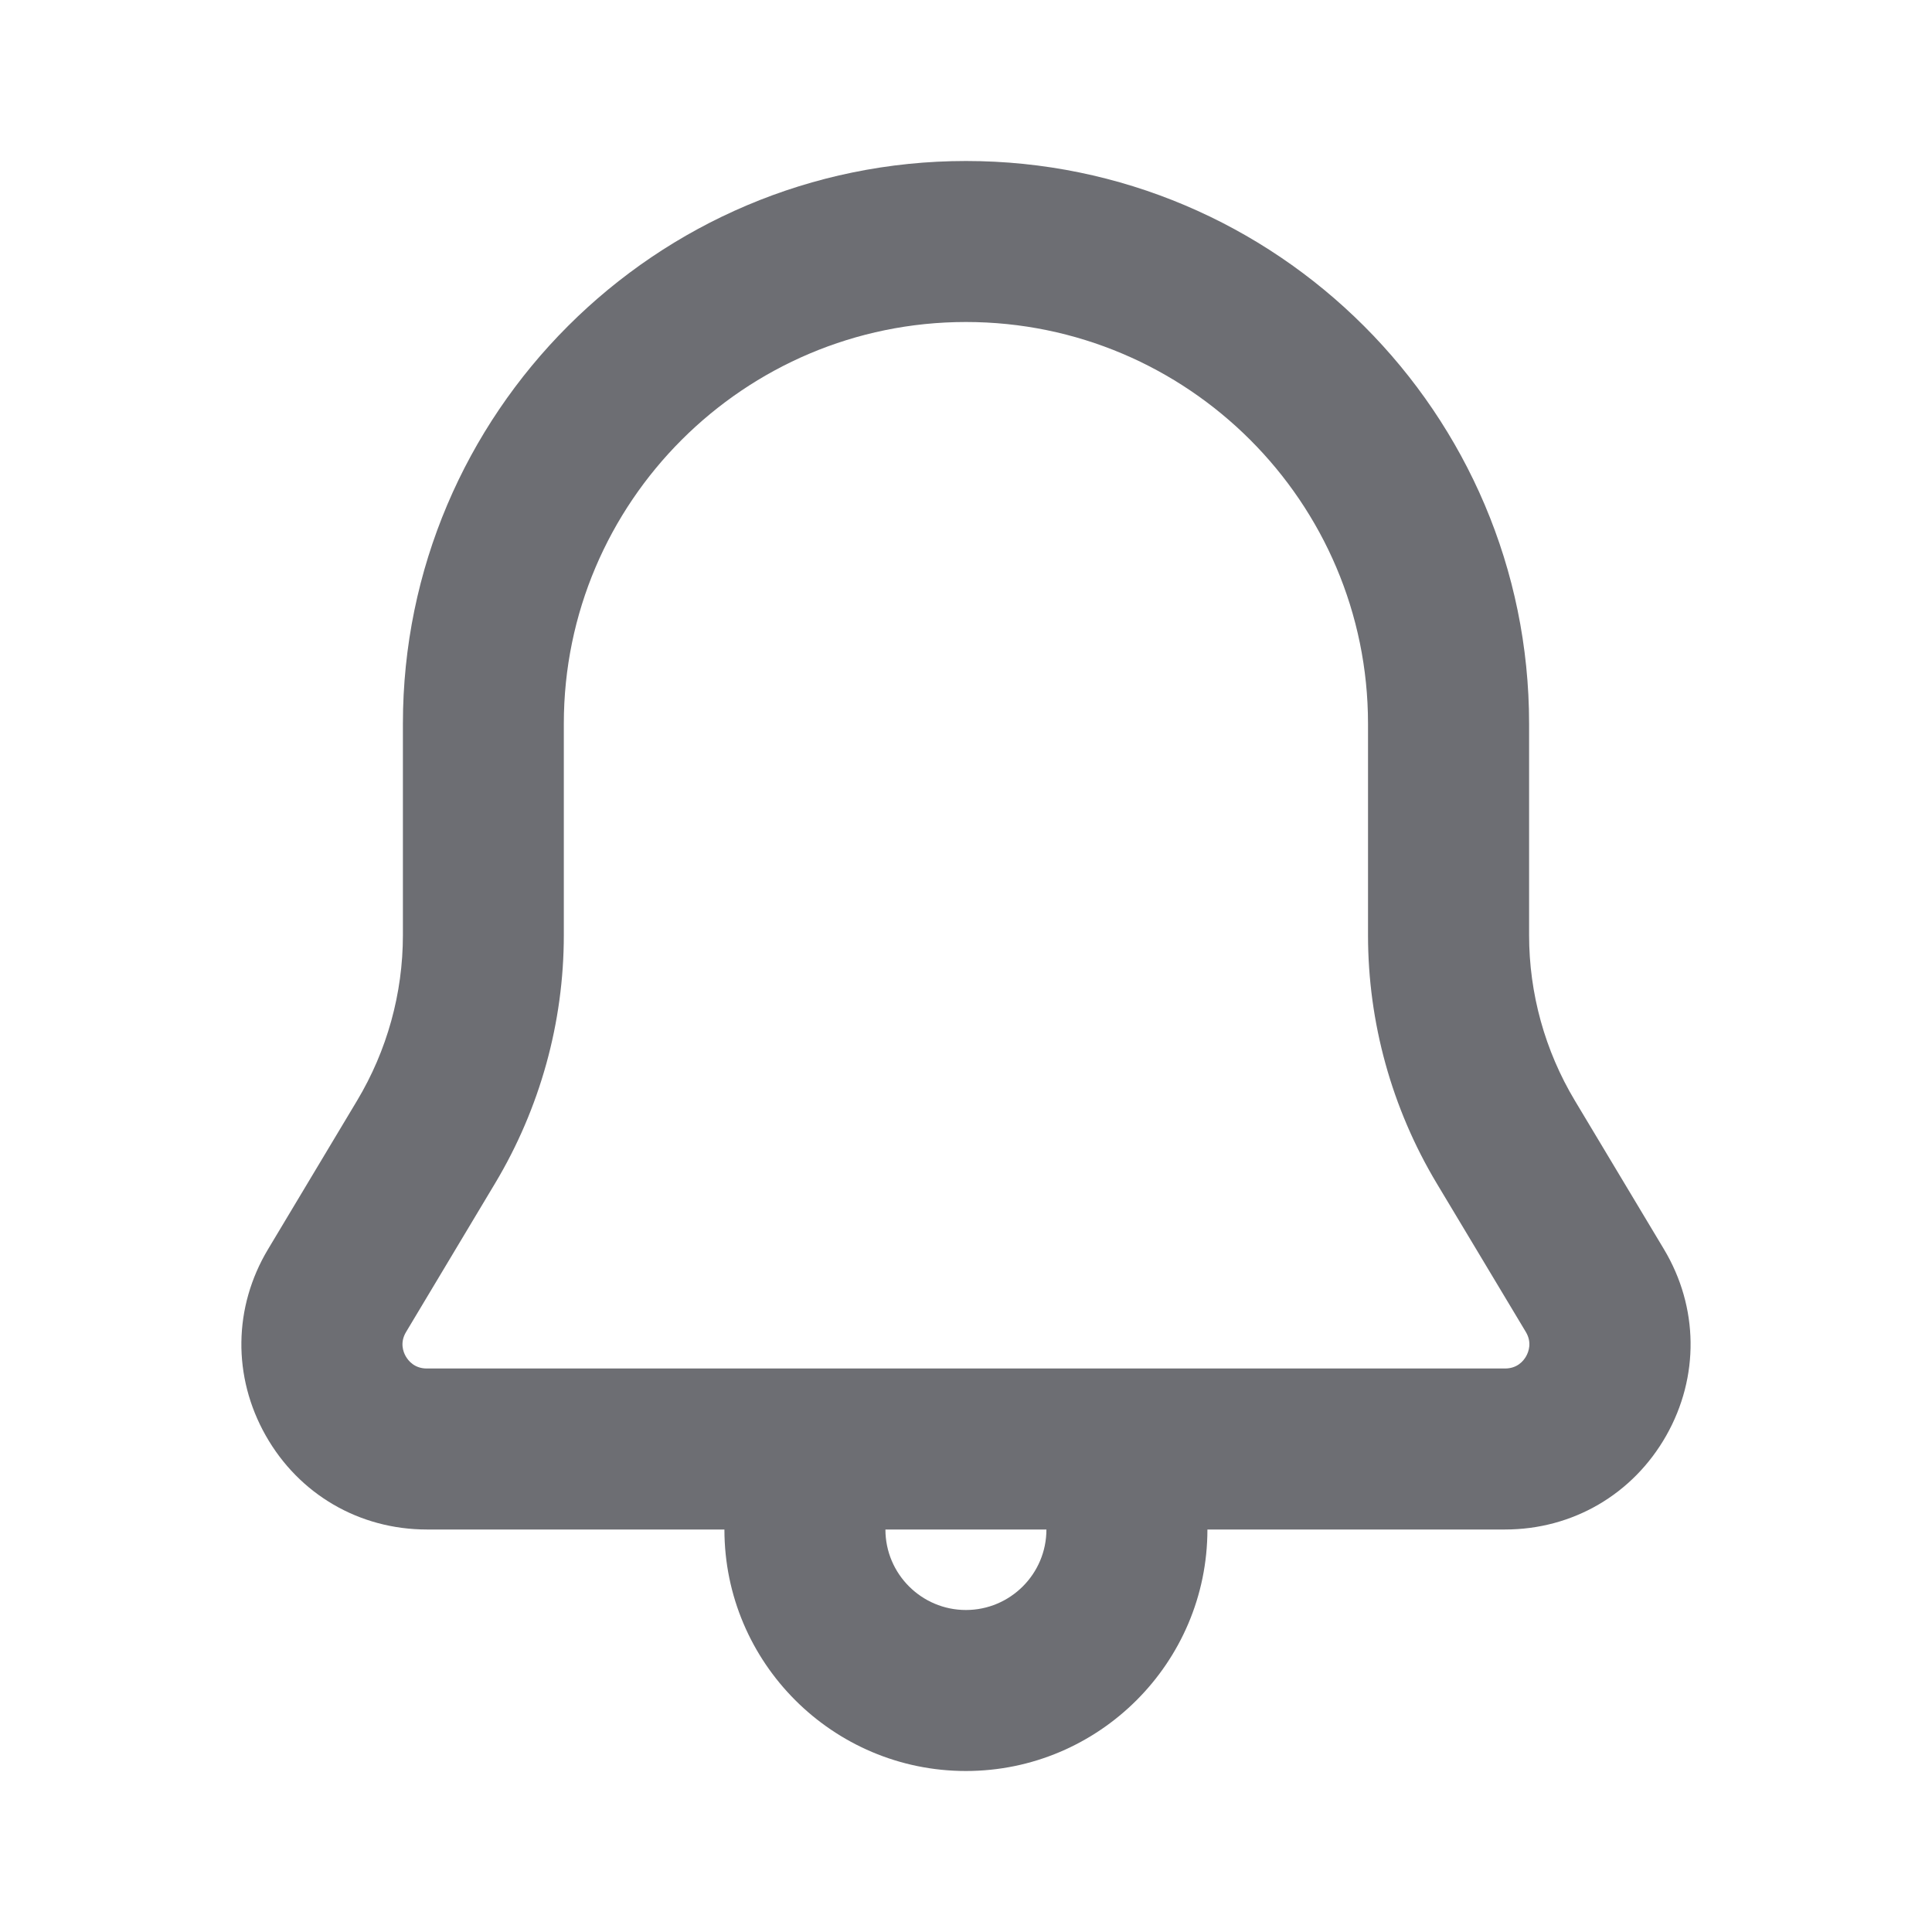 <svg width="24" height="24" viewBox="0 0 24 24" fill="none" xmlns="http://www.w3.org/2000/svg">
<path d="M20.67 15.518L19.564 13.673C19.191 13.051 18.995 12.341 18.995 11.617V8.99C18.995 5.136 15.857 2 12 2C8.143 2 5.005 5.136 5.005 8.99V11.617C5.005 12.341 4.808 13.051 4.436 13.672L3.33 15.518C2.898 16.238 2.888 17.103 3.301 17.833C3.714 18.563 4.463 19 5.303 19H8.999C8.999 20.654 10.345 22 11.999 22C13.653 22 14.999 20.654 14.999 19H18.696C19.536 19 20.285 18.563 20.699 17.833C21.112 17.103 21.101 16.237 20.67 15.518ZM11.999 20C11.448 20 10.999 19.552 10.999 19H12.999C12.999 19.552 12.55 20 11.999 20ZM18.958 16.848C18.926 16.905 18.849 17 18.696 17H5.302C5.149 17 5.072 16.904 5.04 16.848C5.008 16.792 4.966 16.677 5.044 16.547L6.15 14.7C6.708 13.768 7.004 12.702 7.004 11.617V8.99C7.004 6.238 9.245 4 11.999 4C14.753 4 16.994 6.238 16.994 8.99V11.617C16.994 12.702 17.289 13.768 17.848 14.701L18.955 16.547C19.032 16.677 18.99 16.791 18.958 16.848Z" fill="#6D6E73"/>
</svg>
